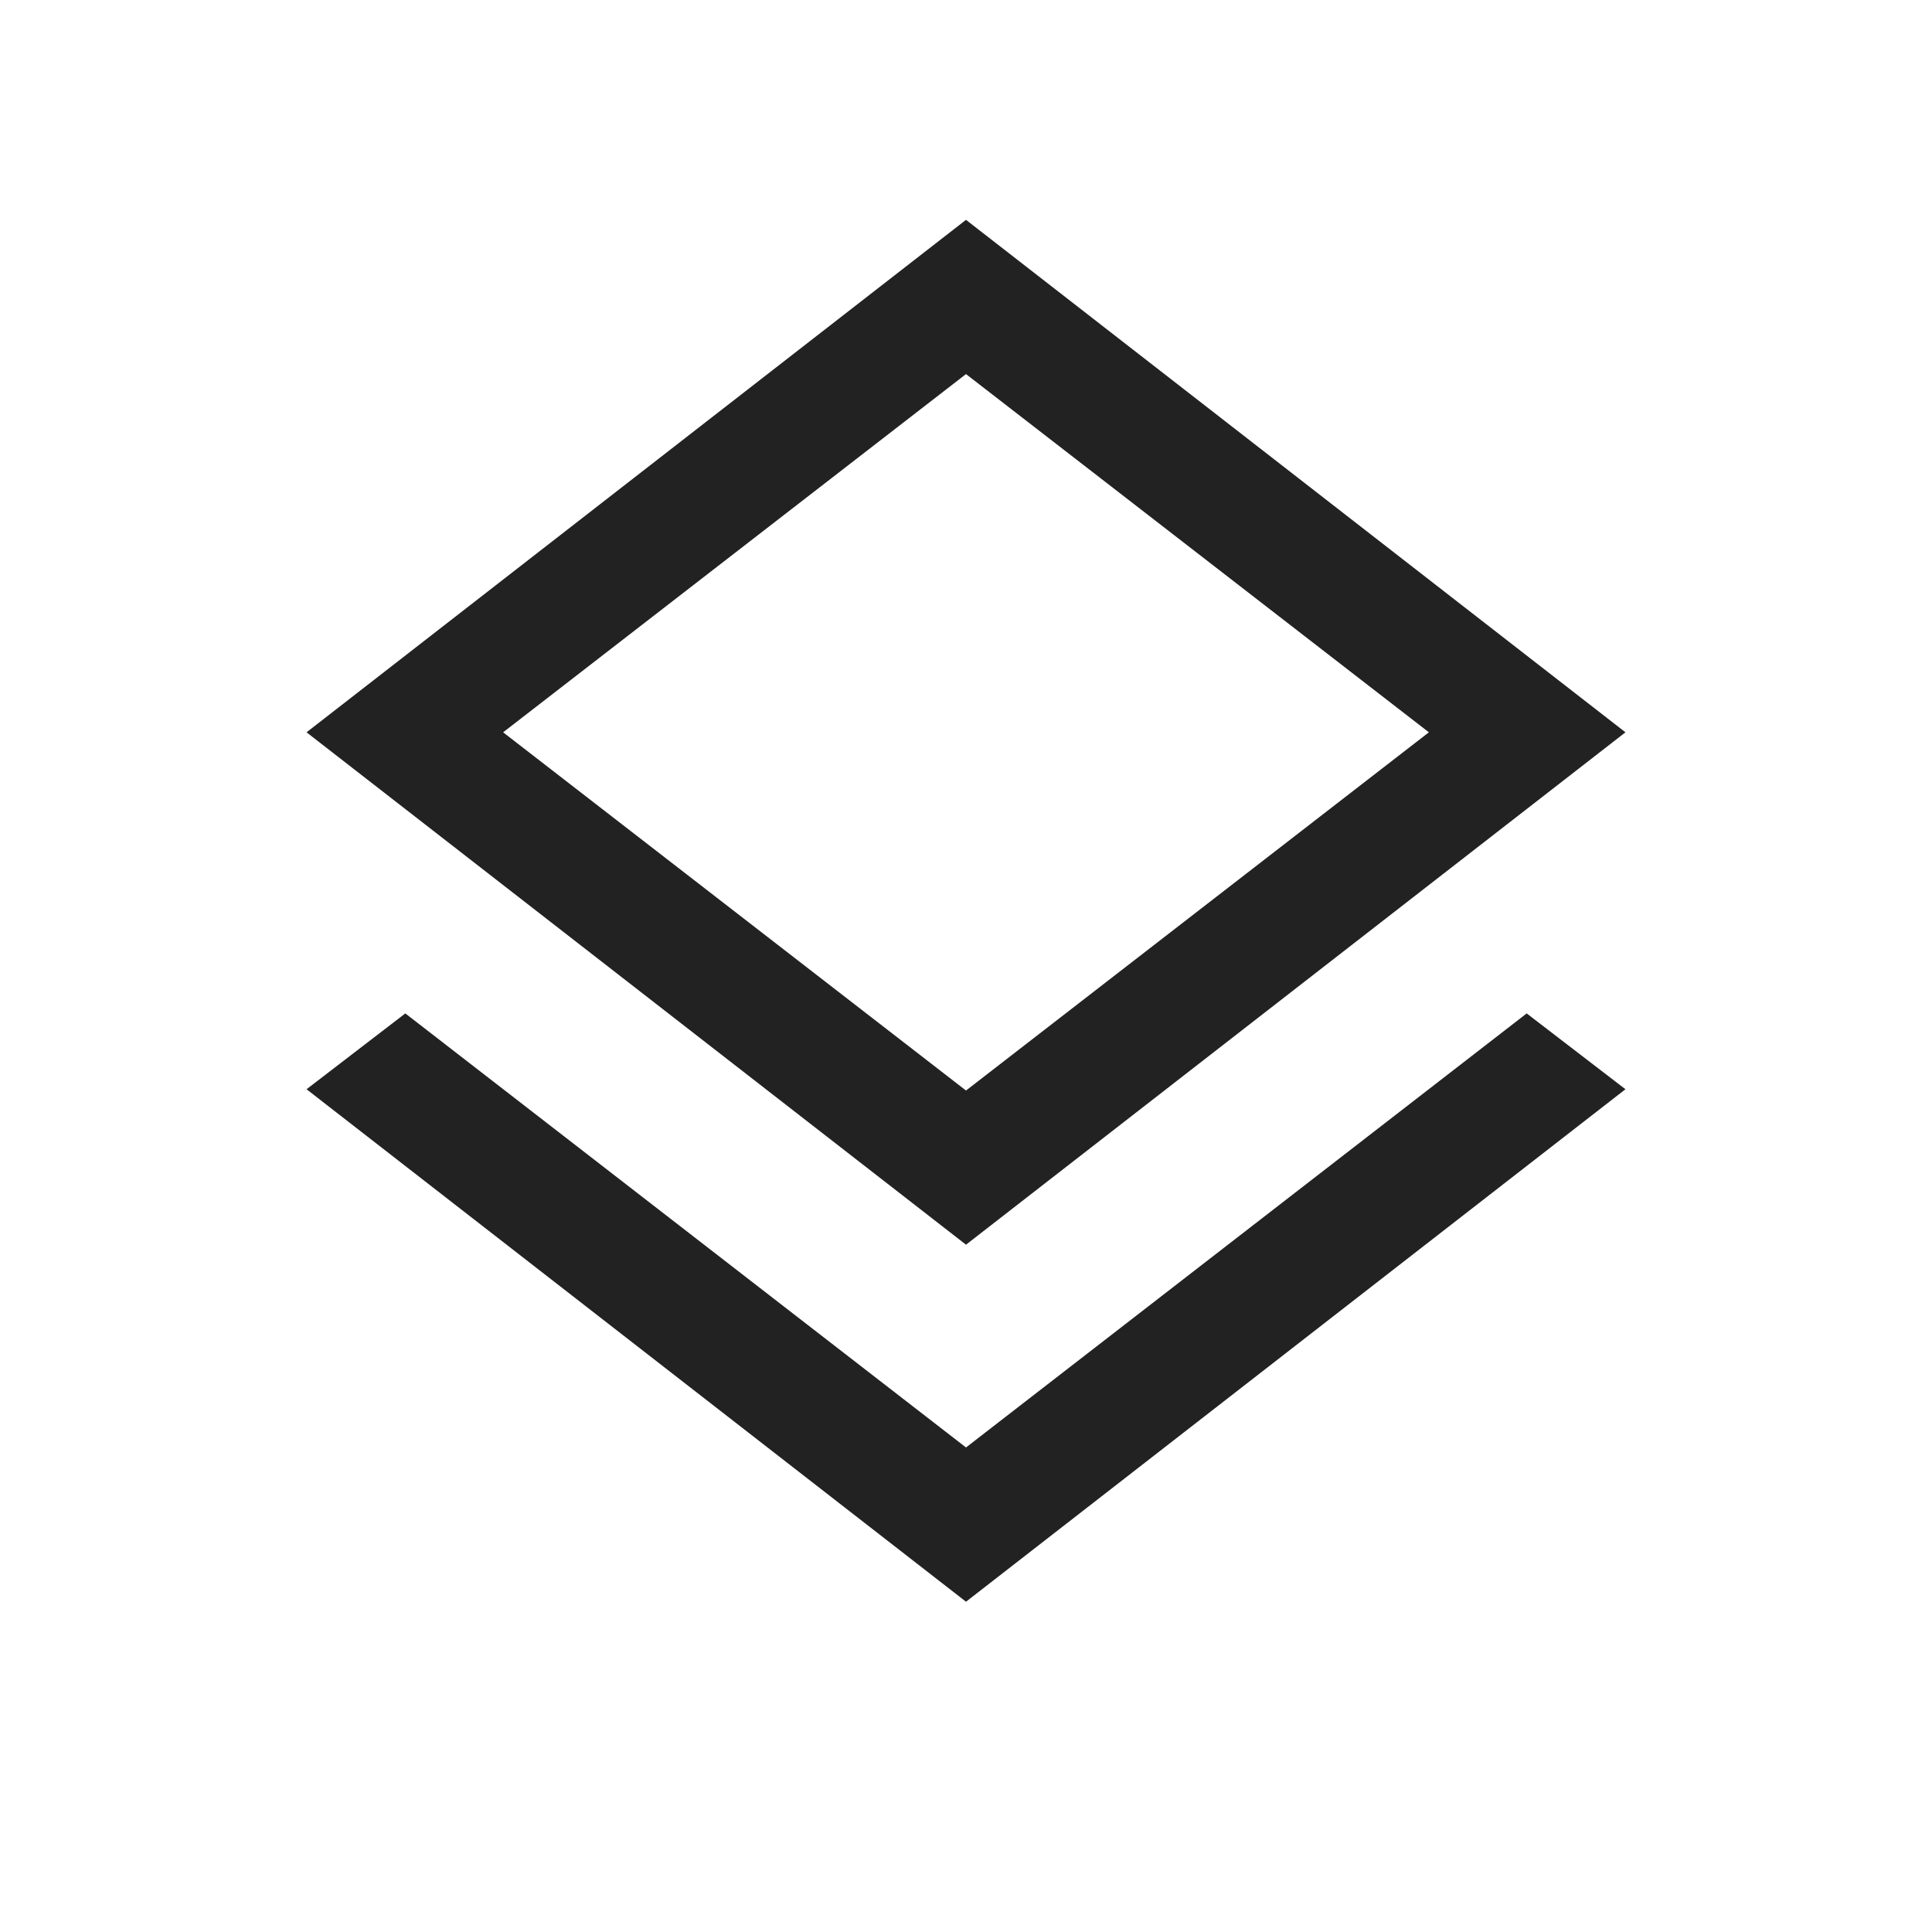<svg width="24" height="24" viewBox="0 0 24 24" fill="none" xmlns="http://www.w3.org/2000/svg">
<mask id="mask0_4944_2978239" style="mask-type:alpha" maskUnits="userSpaceOnUse" x="0" y="0" width="24" height="25">
<rect y="0" width="24" height="24" fill="#D9D9D9"/>
</mask>
<g mask="url(#mask0_4944_2978239)">
<path d="M12 19.897L3.808 13.531L5.035 12.589L12 17.981L18.965 12.589L20.192 13.531L12 19.897ZM12 15.462L3.808 9.097L12 2.731L20.192 9.097L12 15.462ZM12 13.547L17.75 9.097L12 4.647L6.25 9.097L12 13.547Z" fill="#222222"/>
</g>
</svg>
